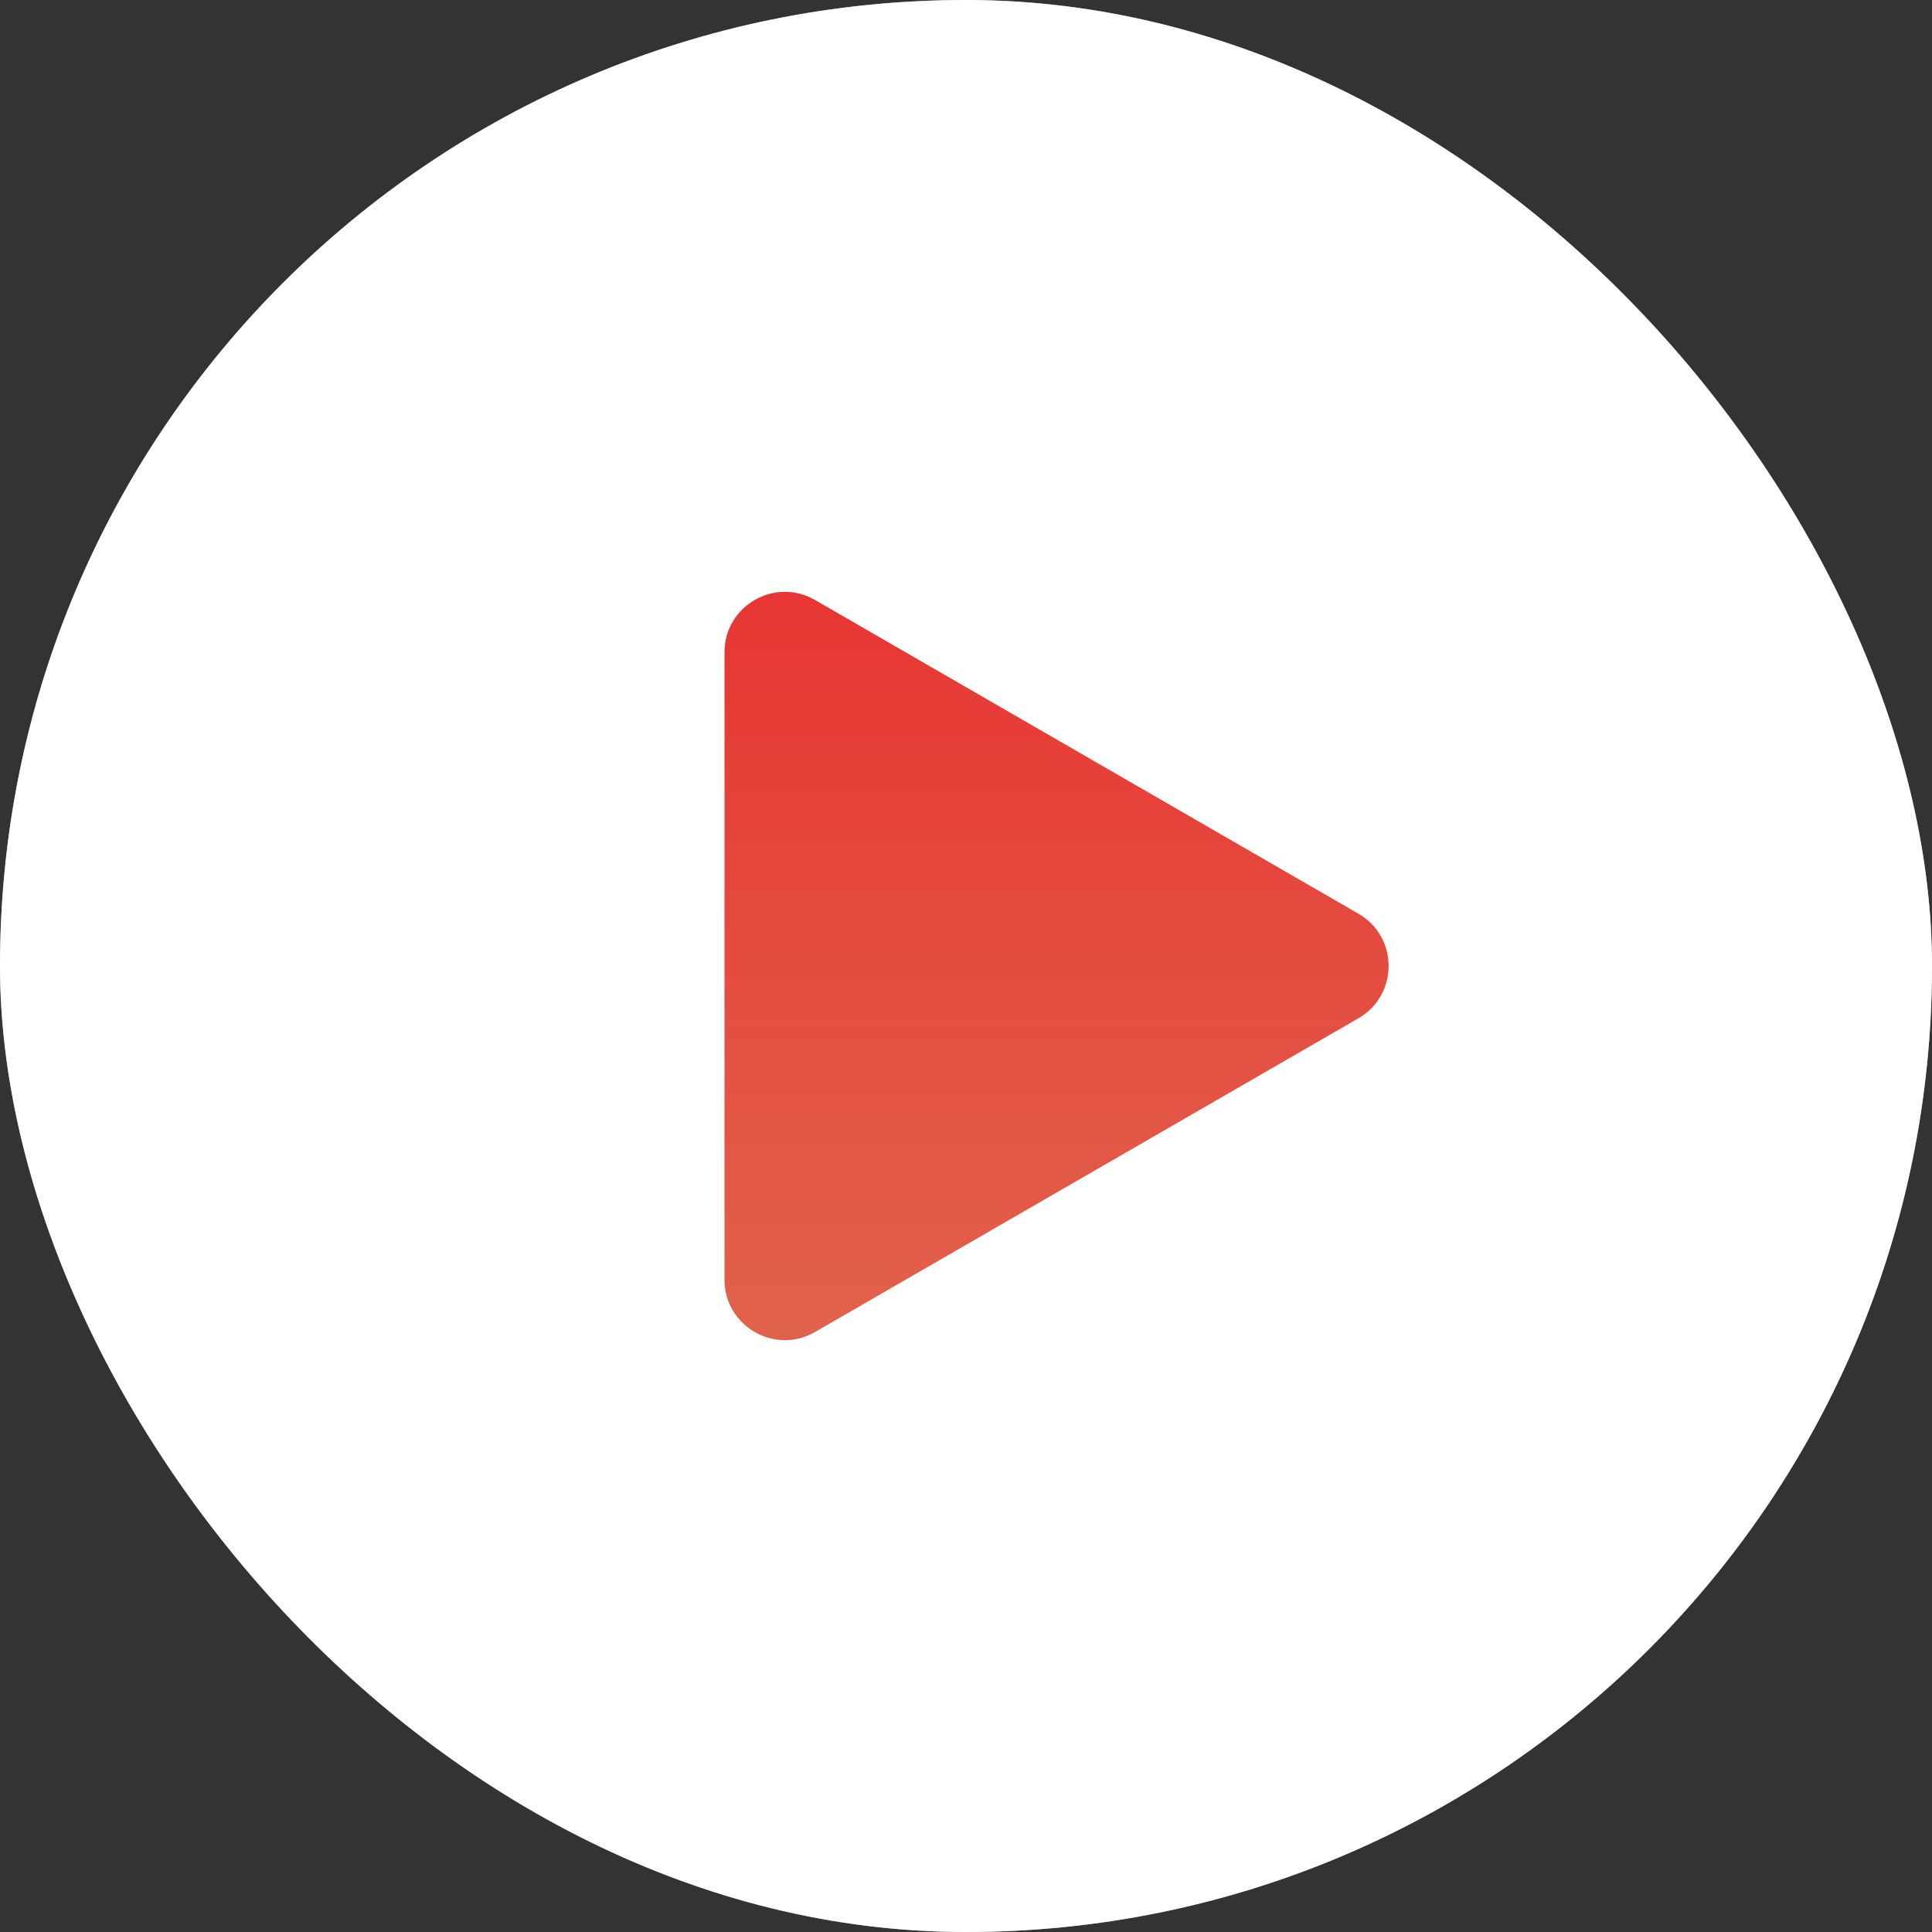 <svg width="64" height="64" viewBox="0 0 64 64" fill="none" xmlns="http://www.w3.org/2000/svg">
<rect x="0" y="0" width="64" height="64" fill="#333333" stroke="none"/>
<rect width="64" height="64" rx="32" fill="white" fill-opacity="0.6"/>
<rect width="64" height="64" rx="32" fill="white"/>
<path d="M45 30.268C46.333 31.038 46.333 32.962 45 33.732L27 44.124C25.667 44.894 24 43.932 24 42.392V21.608C24 20.068 25.667 19.106 27 19.876L45 30.268Z" fill="url(#paint0_linear_5416_27840)"/>
<defs>
<linearGradient id="paint0_linear_5416_27840" x1="32" y1="16" x2="32" y2="48" gradientUnits="userSpaceOnUse">
<stop stop-color="#E82F2F"/>
<stop offset="1" stop-color="#E0694F"/>
</linearGradient>
</defs>
</svg>
